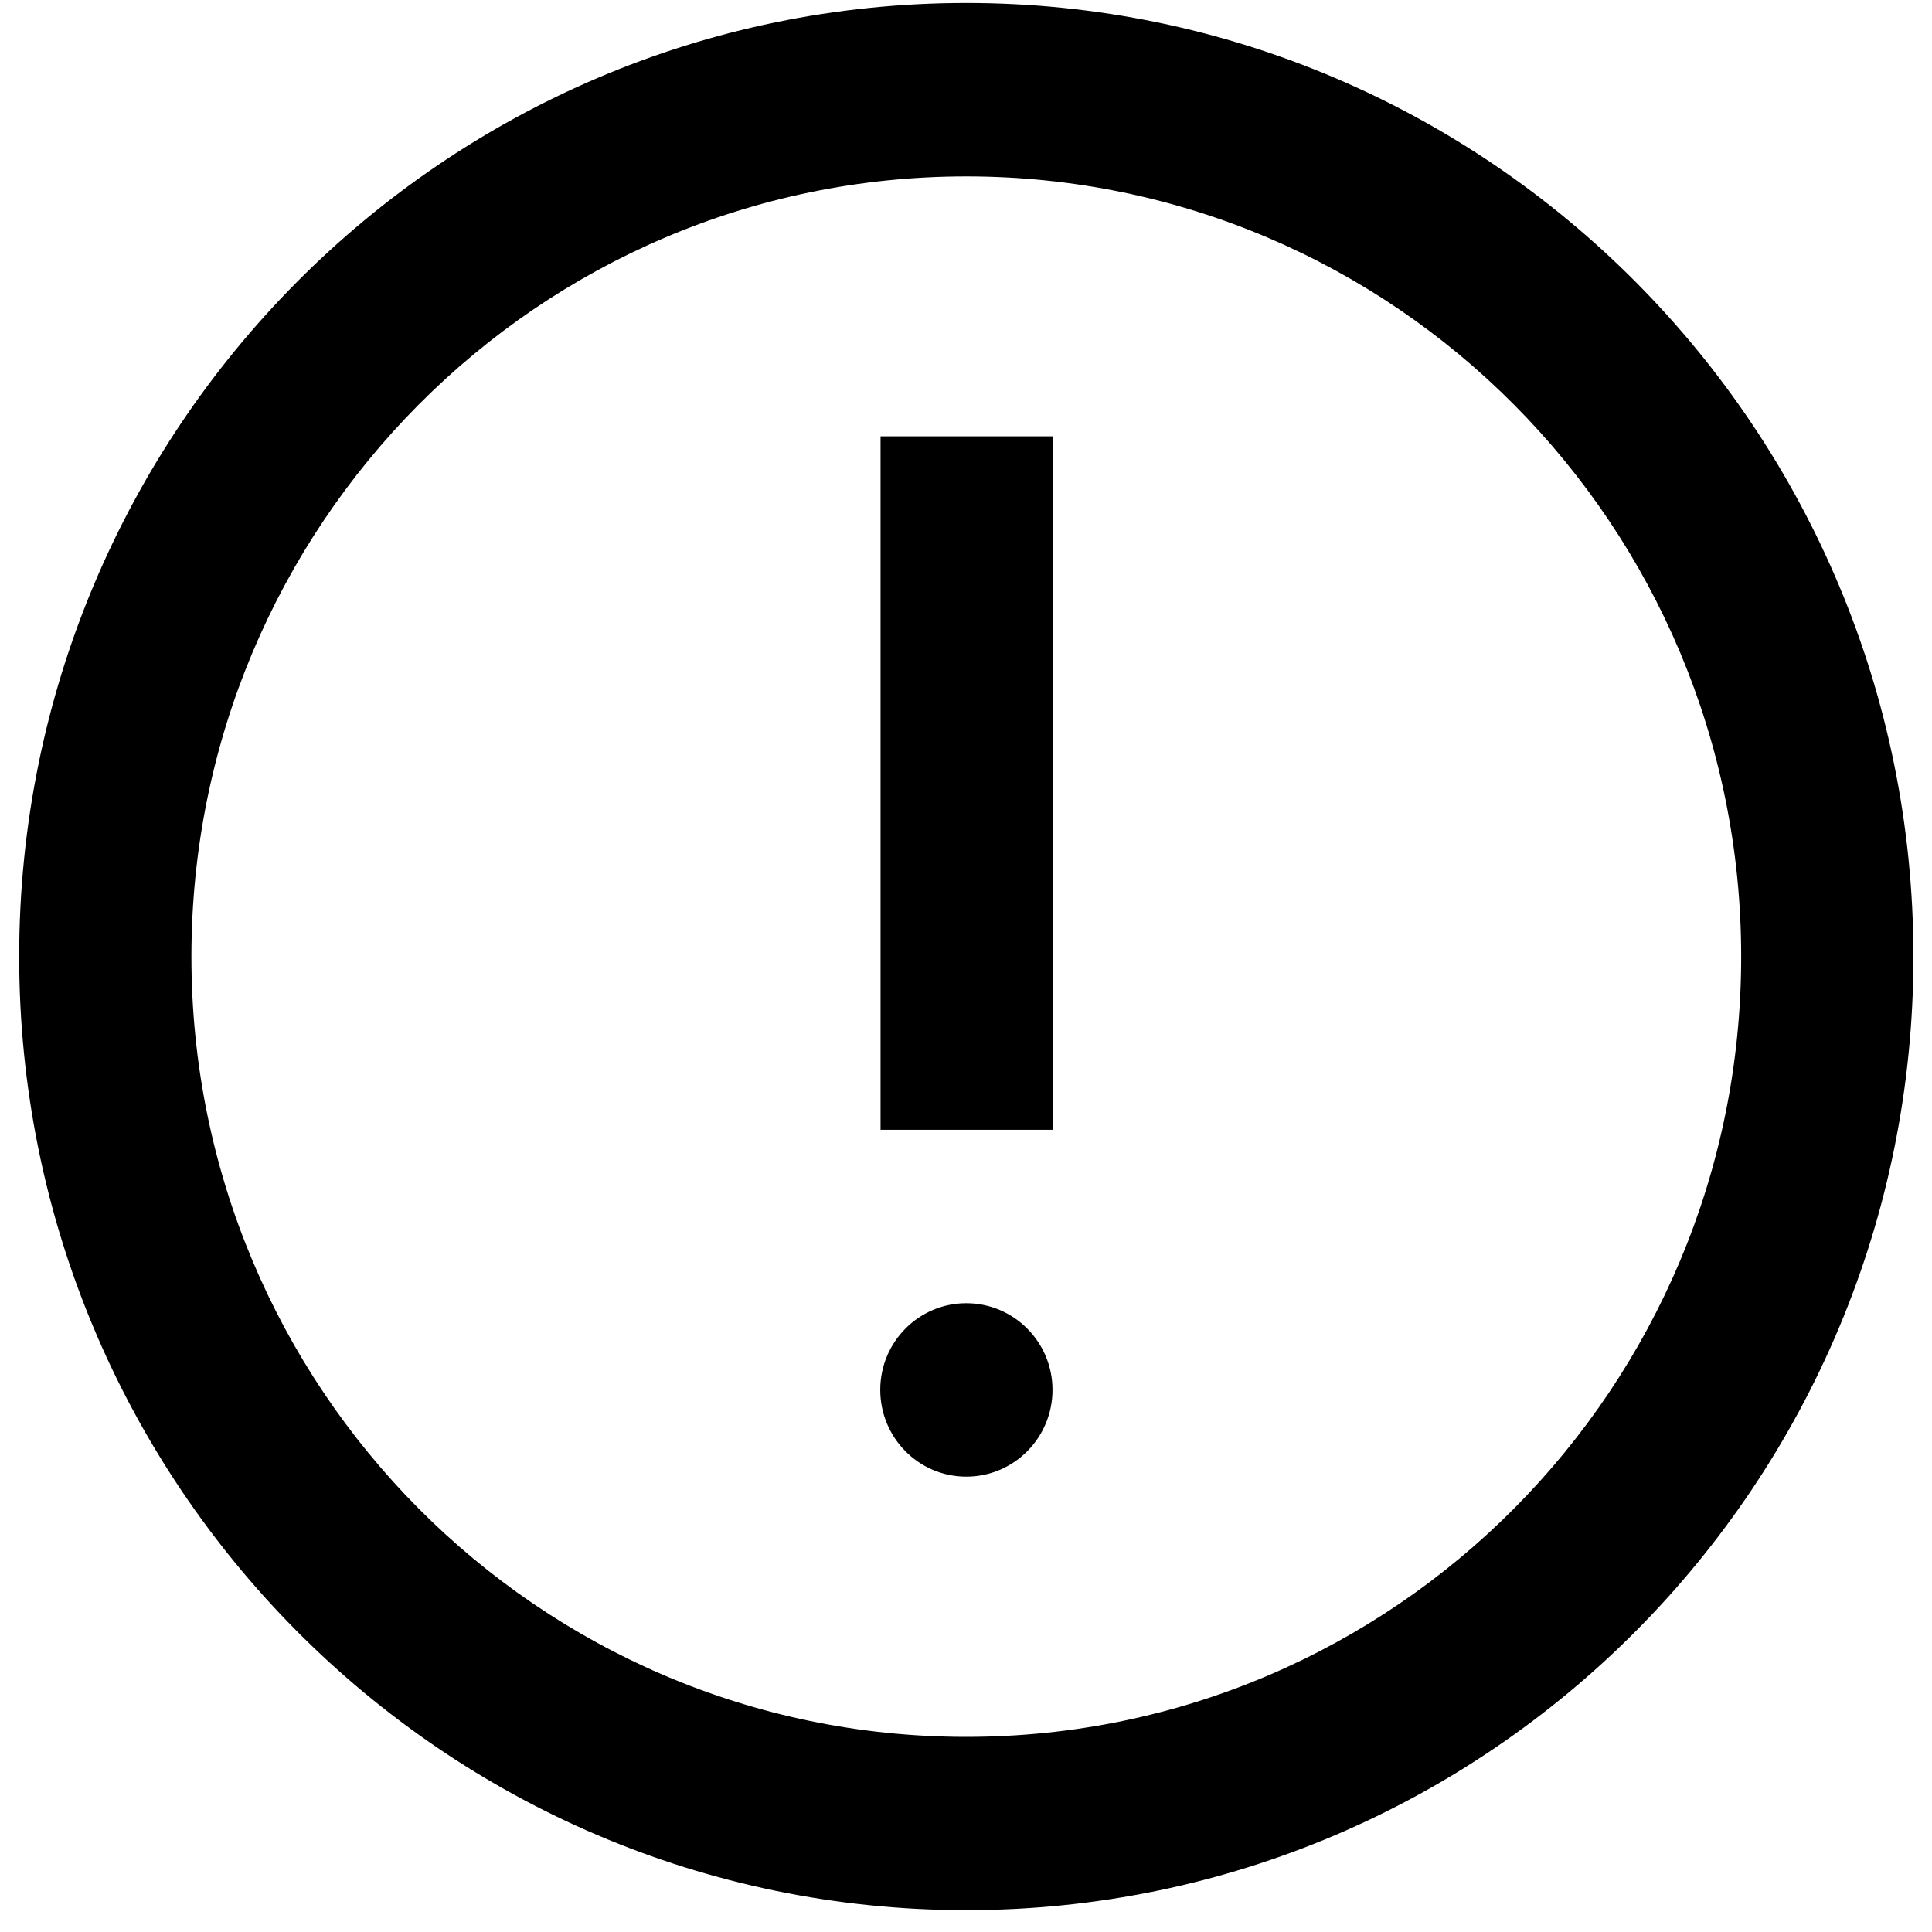 <svg width="13" height="13" viewBox="0 0 13 13" fill="none" xmlns="http://www.w3.org/2000/svg">
<path fill-rule="evenodd" clip-rule="evenodd" d="M0.129 6.437C0.129 9.981 2.983 12.853 6.502 12.853C10.022 12.853 12.875 9.981 12.875 6.437C12.875 2.893 10.022 0.02 6.502 0.02C2.983 0.02 0.129 2.893 0.129 6.437ZM11.716 6.437C11.716 9.336 9.382 11.687 6.502 11.687C3.623 11.687 1.288 9.336 1.288 6.437C1.288 3.537 3.623 1.187 6.502 1.187C9.382 1.187 11.716 3.537 11.716 6.437ZM6.502 9.936C6.822 9.936 7.082 9.675 7.082 9.352C7.082 9.03 6.822 8.769 6.502 8.769C6.182 8.769 5.923 9.03 5.923 9.352C5.923 9.675 6.182 9.936 6.502 9.936ZM7.084 2.936H5.925V7.602H7.084V2.936Z" fill="black"/>
</svg>
